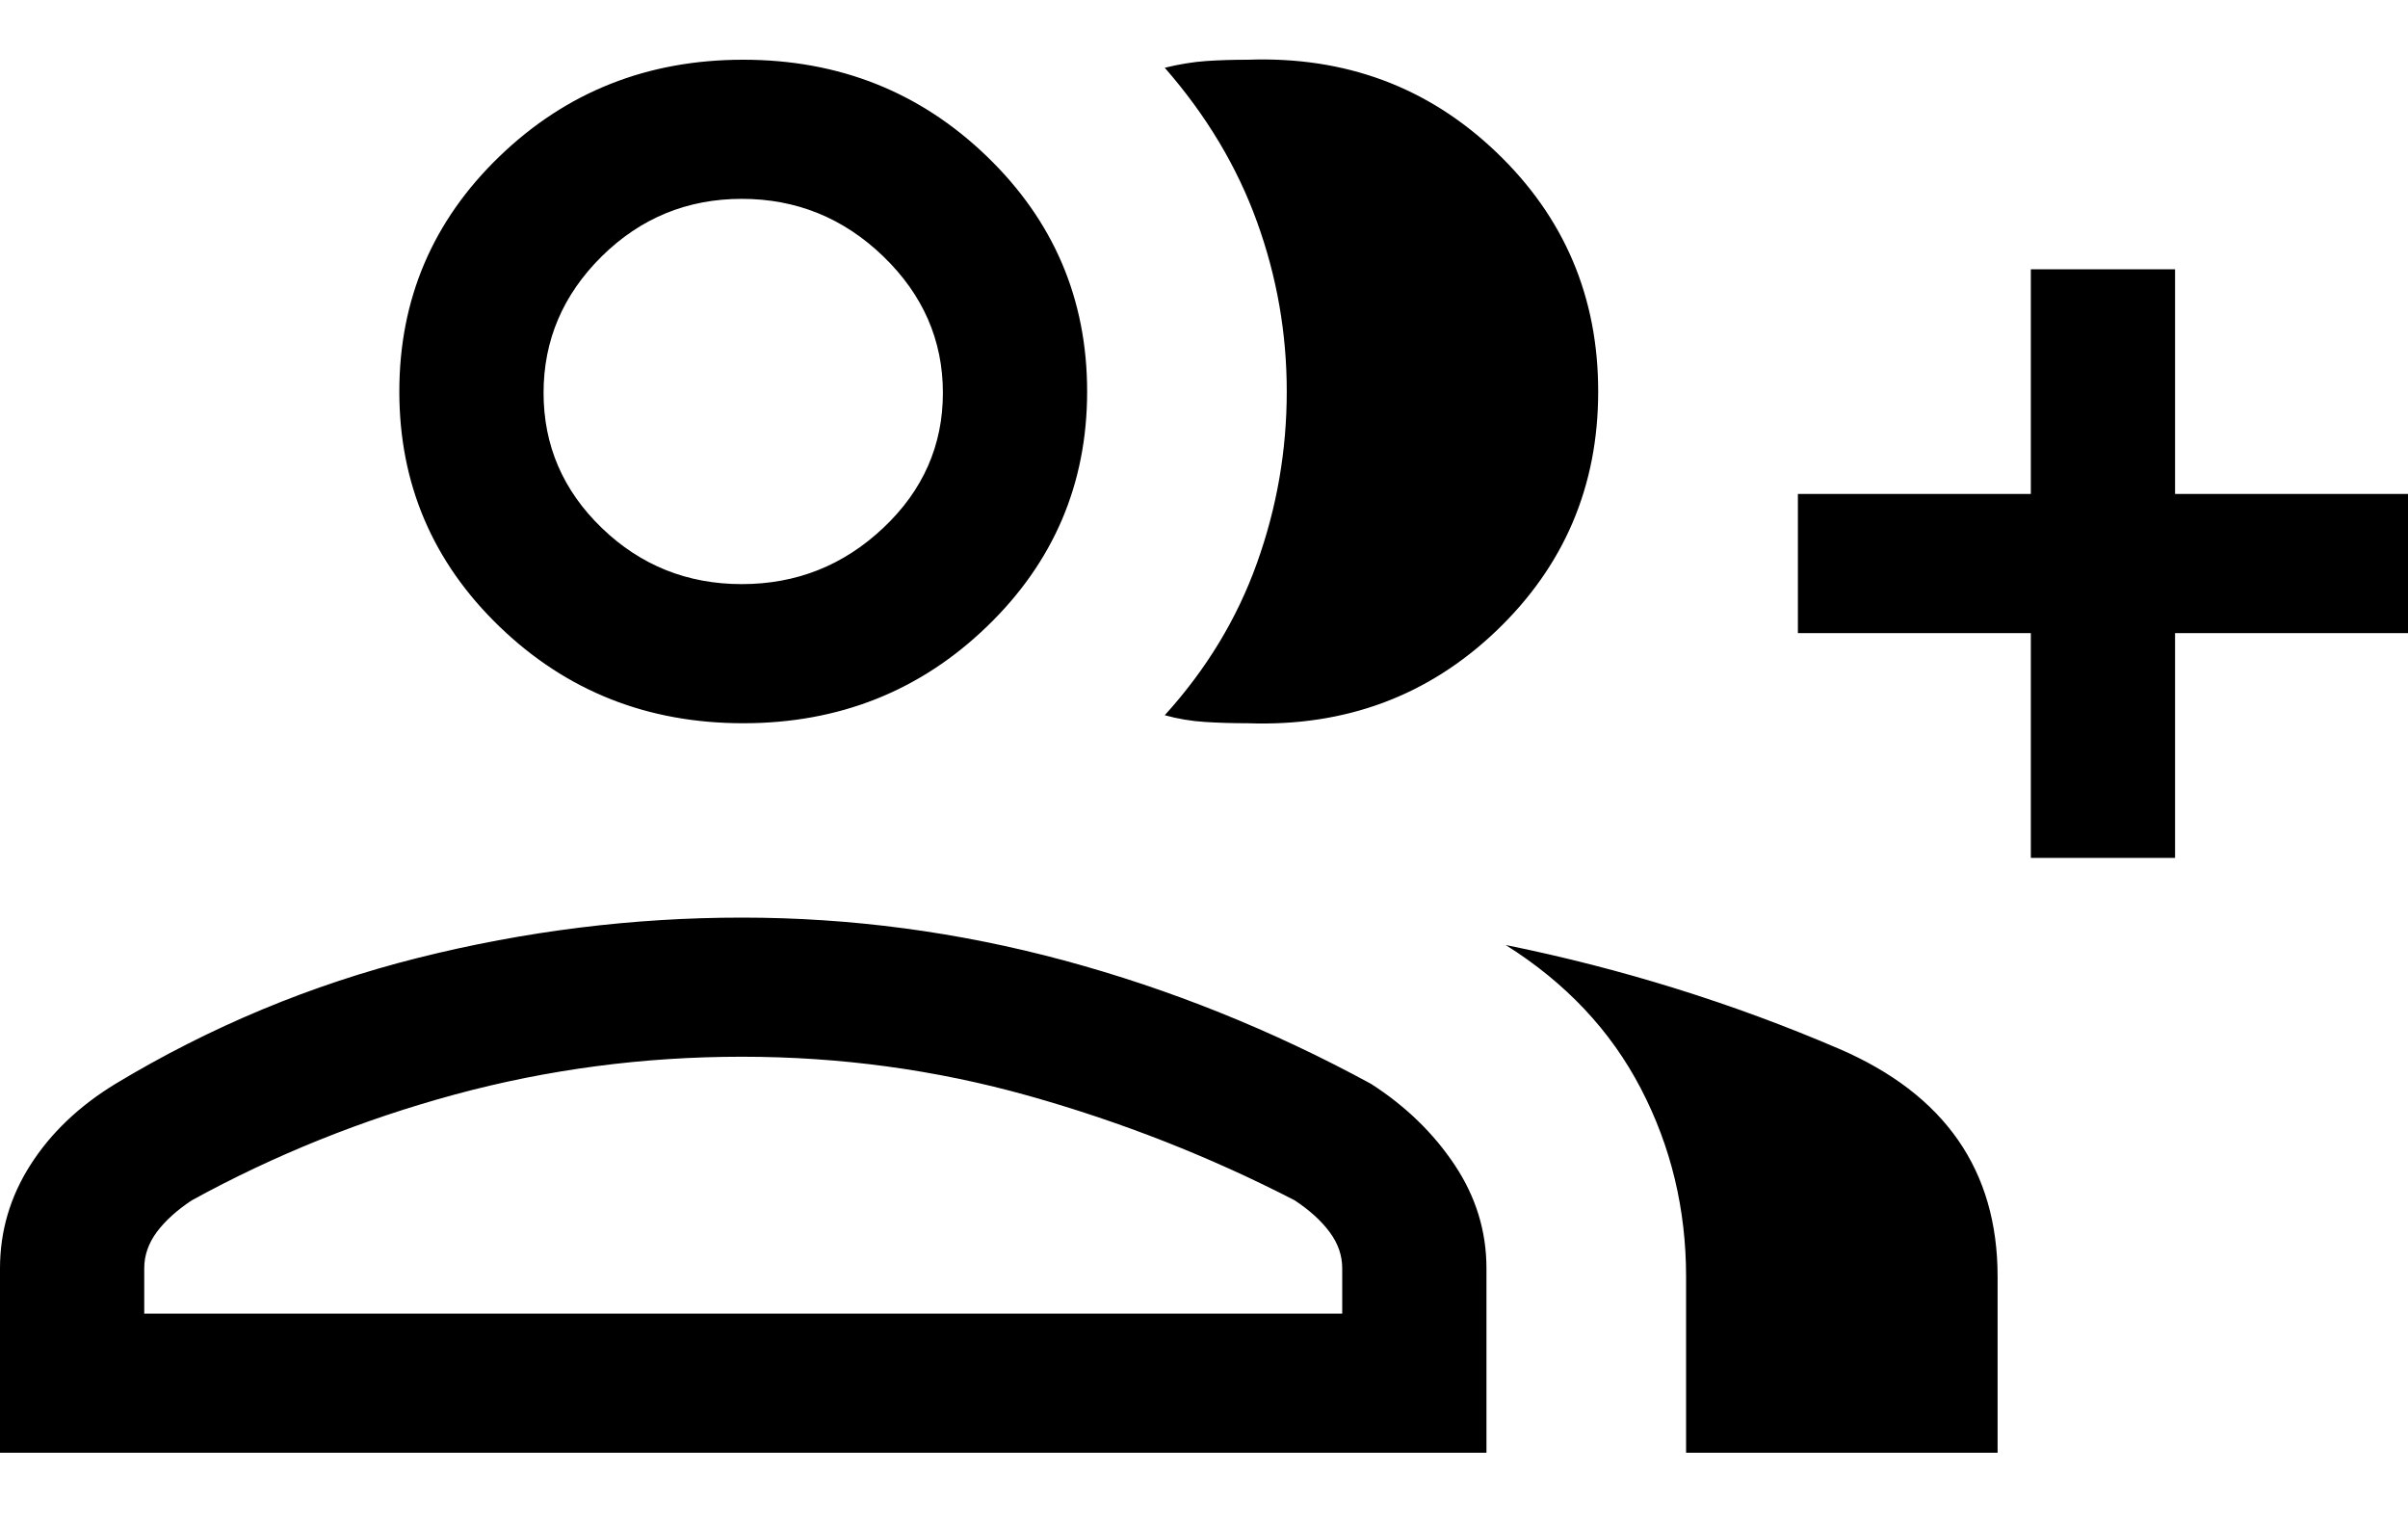 <svg width="30" height="19" viewBox="0 0 30 19" fill="none" xmlns="http://www.w3.org/2000/svg">
<path d="M14.511 8.909C15.03 8.337 15.413 7.705 15.66 7.013C15.908 6.322 16.031 5.61 16.031 4.877C16.031 4.151 15.908 3.446 15.66 2.762C15.413 2.078 15.03 1.438 14.511 0.844C14.695 0.799 14.868 0.771 15.029 0.76C15.191 0.749 15.363 0.744 15.547 0.744C16.761 0.701 17.792 1.084 18.64 1.894C19.488 2.703 19.911 3.697 19.911 4.877C19.911 6.056 19.488 7.05 18.64 7.86C17.792 8.669 16.761 9.052 15.547 9.009C15.363 9.009 15.185 9.004 15.012 8.993C14.839 8.982 14.672 8.954 14.511 8.909ZM21.006 18.096V15.901C21.006 15.063 20.819 14.283 20.443 13.56C20.067 12.837 19.506 12.241 18.758 11.771C20.209 12.066 21.593 12.498 22.911 13.064C24.228 13.631 24.887 14.576 24.887 15.901V18.096H21.006ZM25.301 10.686V7.886H22.399V6.153H25.301V3.354H27.098V6.153H30V7.886H27.098V10.686H25.301ZM9.259 9.009C8.067 9.009 7.055 8.608 6.223 7.805C5.391 7.003 4.975 6.026 4.975 4.877C4.975 3.727 5.391 2.75 6.223 1.948C7.055 1.145 8.067 0.744 9.259 0.744C10.451 0.744 11.463 1.145 12.295 1.948C13.127 2.75 13.544 3.727 13.544 4.877C13.544 6.026 13.127 7.003 12.295 7.805C11.463 8.608 10.451 9.009 9.259 9.009ZM0 18.096V15.799C0 15.337 0.126 14.907 0.379 14.511C0.631 14.115 0.984 13.778 1.438 13.501C2.62 12.789 3.877 12.265 5.21 11.931C6.544 11.597 7.888 11.43 9.243 11.43C10.599 11.43 11.937 11.608 13.258 11.964C14.579 12.321 15.853 12.833 17.081 13.501C17.512 13.778 17.859 14.115 18.123 14.511C18.387 14.907 18.519 15.337 18.519 15.799V18.096H0ZM9.242 7.276C9.922 7.276 10.509 7.043 11.004 6.576C11.499 6.11 11.747 5.548 11.747 4.893C11.747 4.238 11.499 3.671 11.004 3.193C10.509 2.716 9.922 2.477 9.242 2.477C8.563 2.477 7.981 2.716 7.497 3.193C7.014 3.671 6.772 4.238 6.772 4.893C6.772 5.548 7.014 6.11 7.497 6.576C7.981 7.043 8.563 7.276 9.242 7.276ZM1.797 16.363H16.722V15.799C16.722 15.638 16.67 15.488 16.565 15.347C16.461 15.207 16.316 15.075 16.13 14.952C15.077 14.409 13.972 13.975 12.816 13.65C11.659 13.325 10.468 13.163 9.242 13.163C8.017 13.163 6.826 13.32 5.669 13.633C4.512 13.947 3.419 14.387 2.389 14.952C2.203 15.075 2.058 15.207 1.953 15.347C1.849 15.488 1.797 15.638 1.797 15.799V16.363Z" fill="black"/>
</svg>
